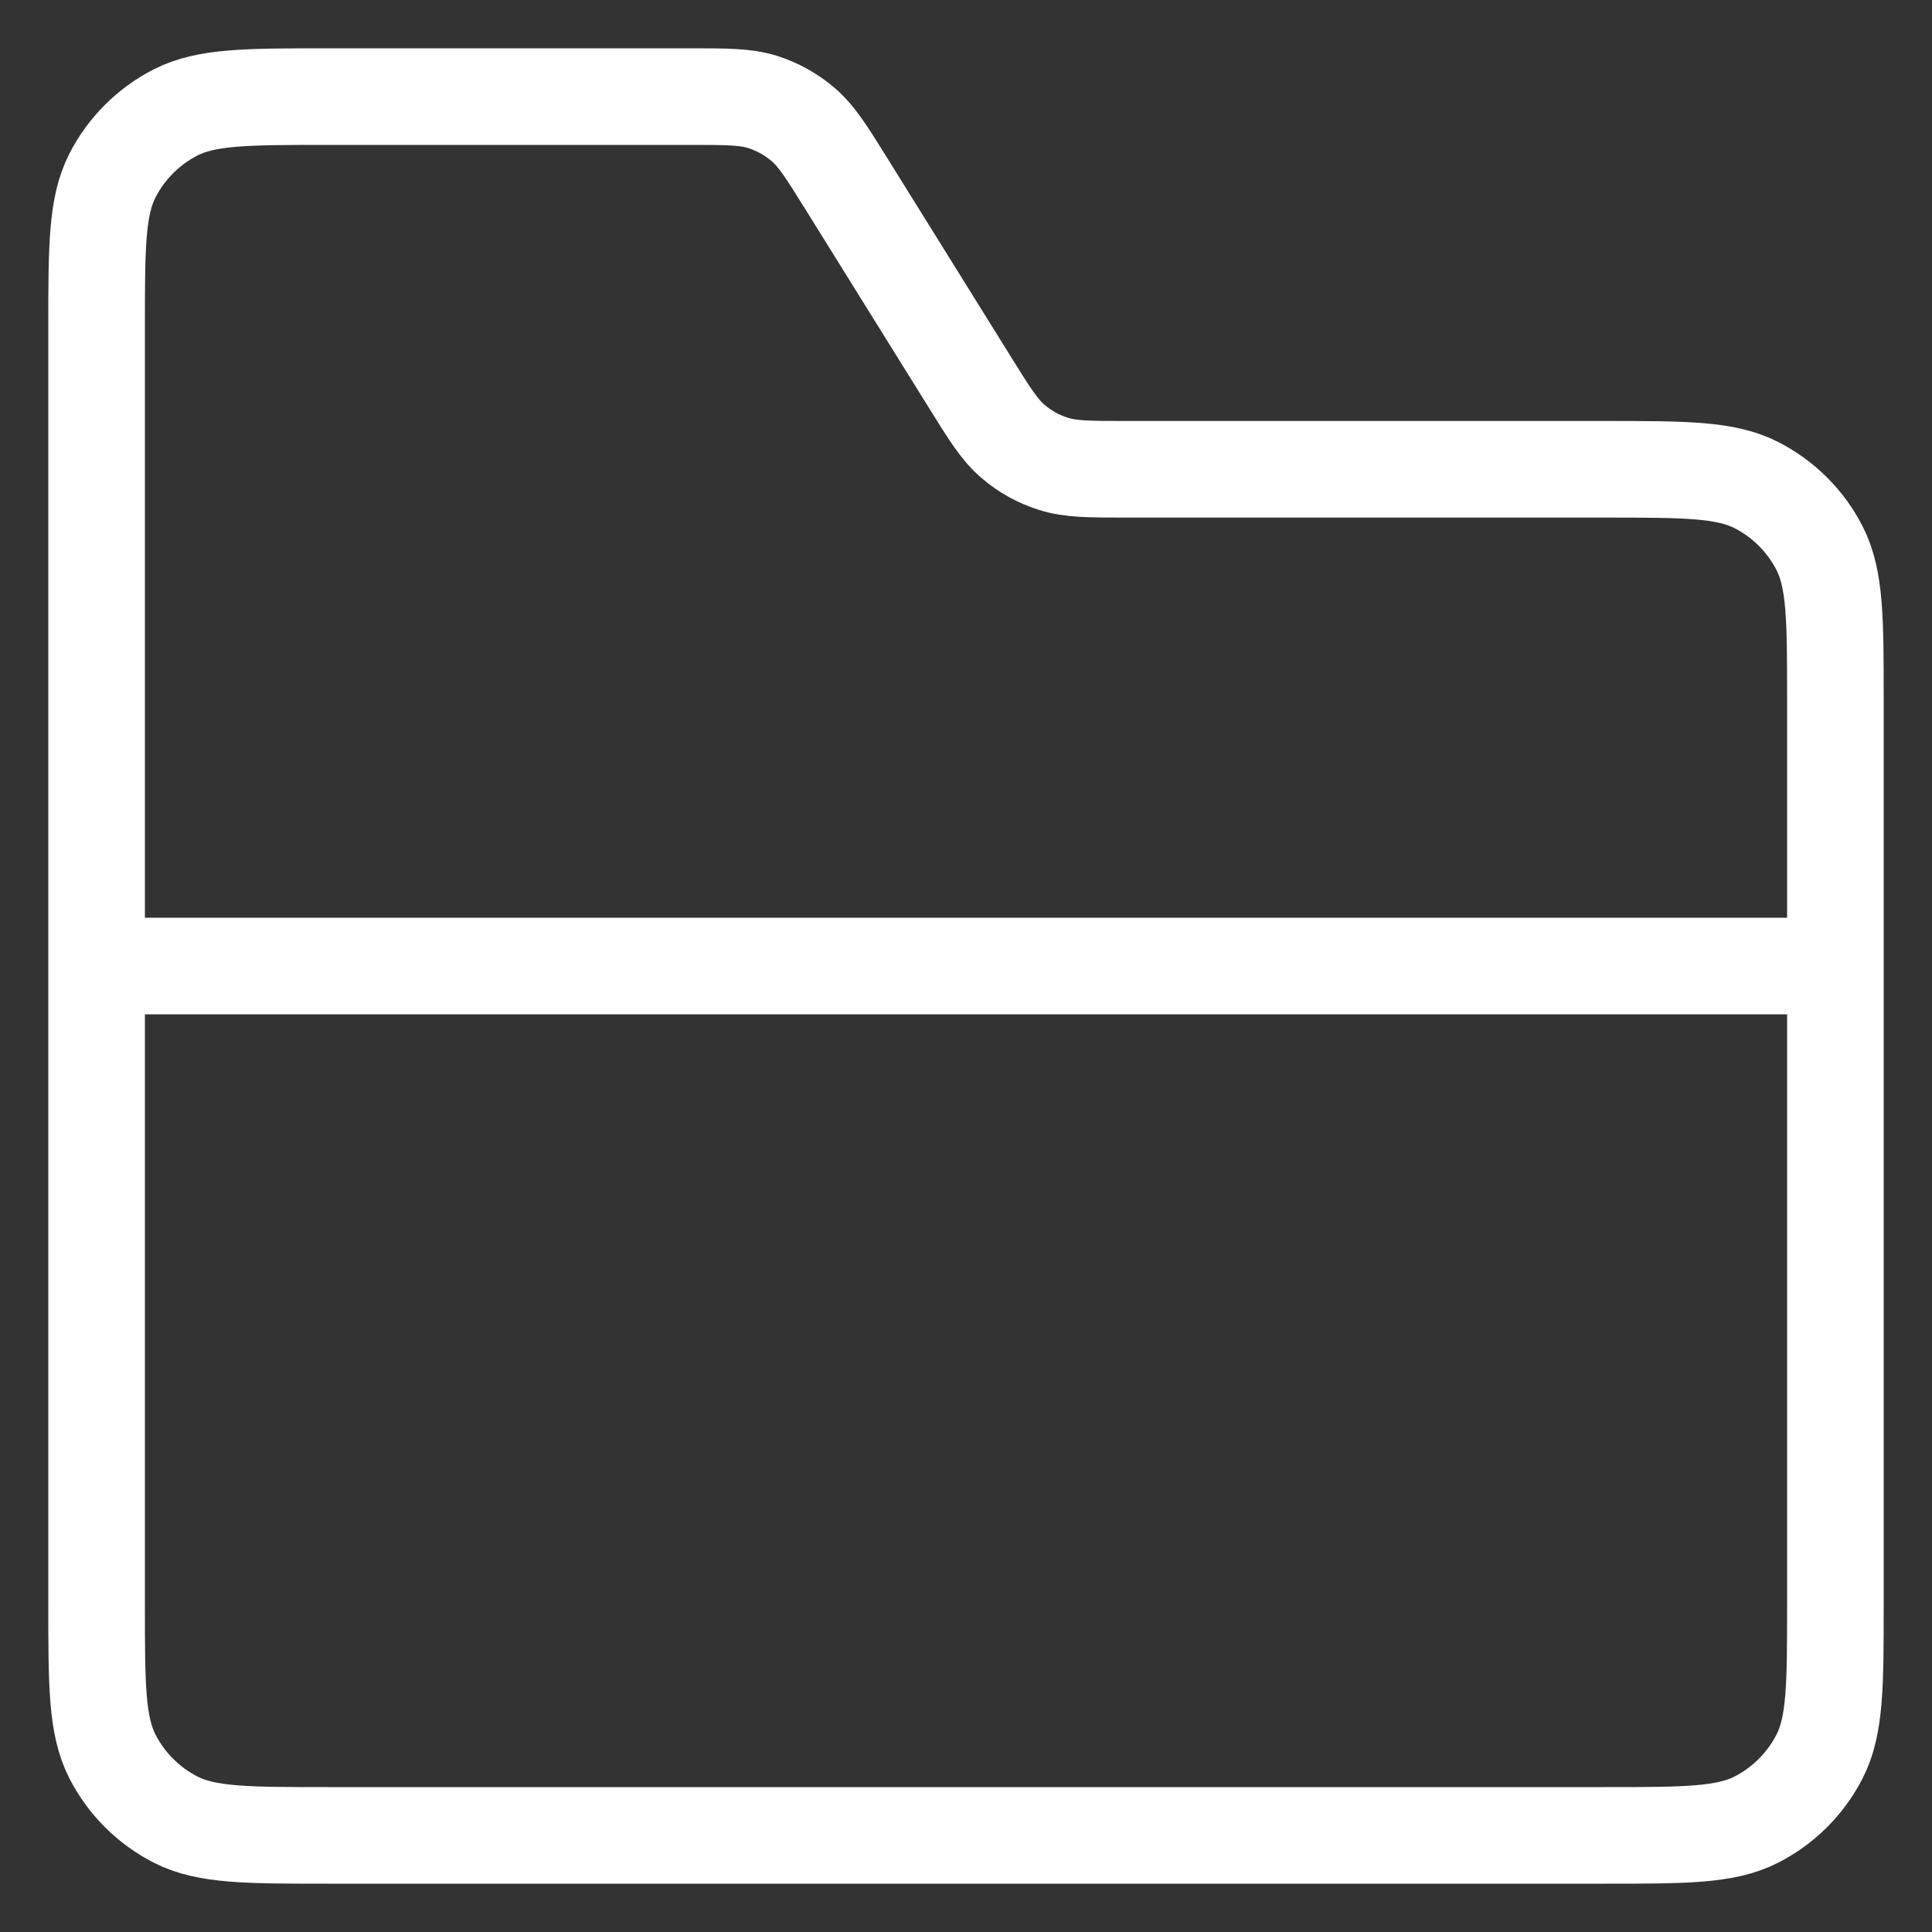 <svg width="20" height="20" viewBox="0 0 20 20" fill="none" xmlns="http://www.w3.org/2000/svg">
<rect x="0" y="0" width="20" height="20" fill="#333333" stroke="none"/>
<g id="folder">
<path id="Vector 240" d="M1 10H19" stroke="white" stroke-miterlimit="1.414"/>
<path id="Rectangle 4017" d="M1 3.4C1 2.56 1 2.14 1.163 1.819C1.307 1.537 1.537 1.307 1.819 1.163C2.14 1 2.56 1 3.4 1H7.133C7.523 1 7.717 1 7.893 1.055C8.048 1.104 8.192 1.184 8.315 1.29C8.455 1.41 8.558 1.575 8.764 1.906L10.037 3.952C10.242 4.282 10.345 4.448 10.485 4.568C10.608 4.674 10.752 4.754 10.907 4.802C11.083 4.858 11.277 4.858 11.667 4.858H16.6C17.44 4.858 17.86 4.858 18.181 5.021C18.463 5.165 18.693 5.394 18.837 5.677C19 5.997 19 6.417 19 7.258V16.6C19 17.44 19 17.86 18.837 18.181C18.693 18.463 18.463 18.693 18.181 18.837C17.86 19 17.44 19 16.6 19H3.4C2.56 19 2.14 19 1.819 18.837C1.537 18.693 1.307 18.463 1.163 18.181C1 17.86 1 17.44 1 16.6V3.4Z" stroke="white"/>
</g>
</svg>
